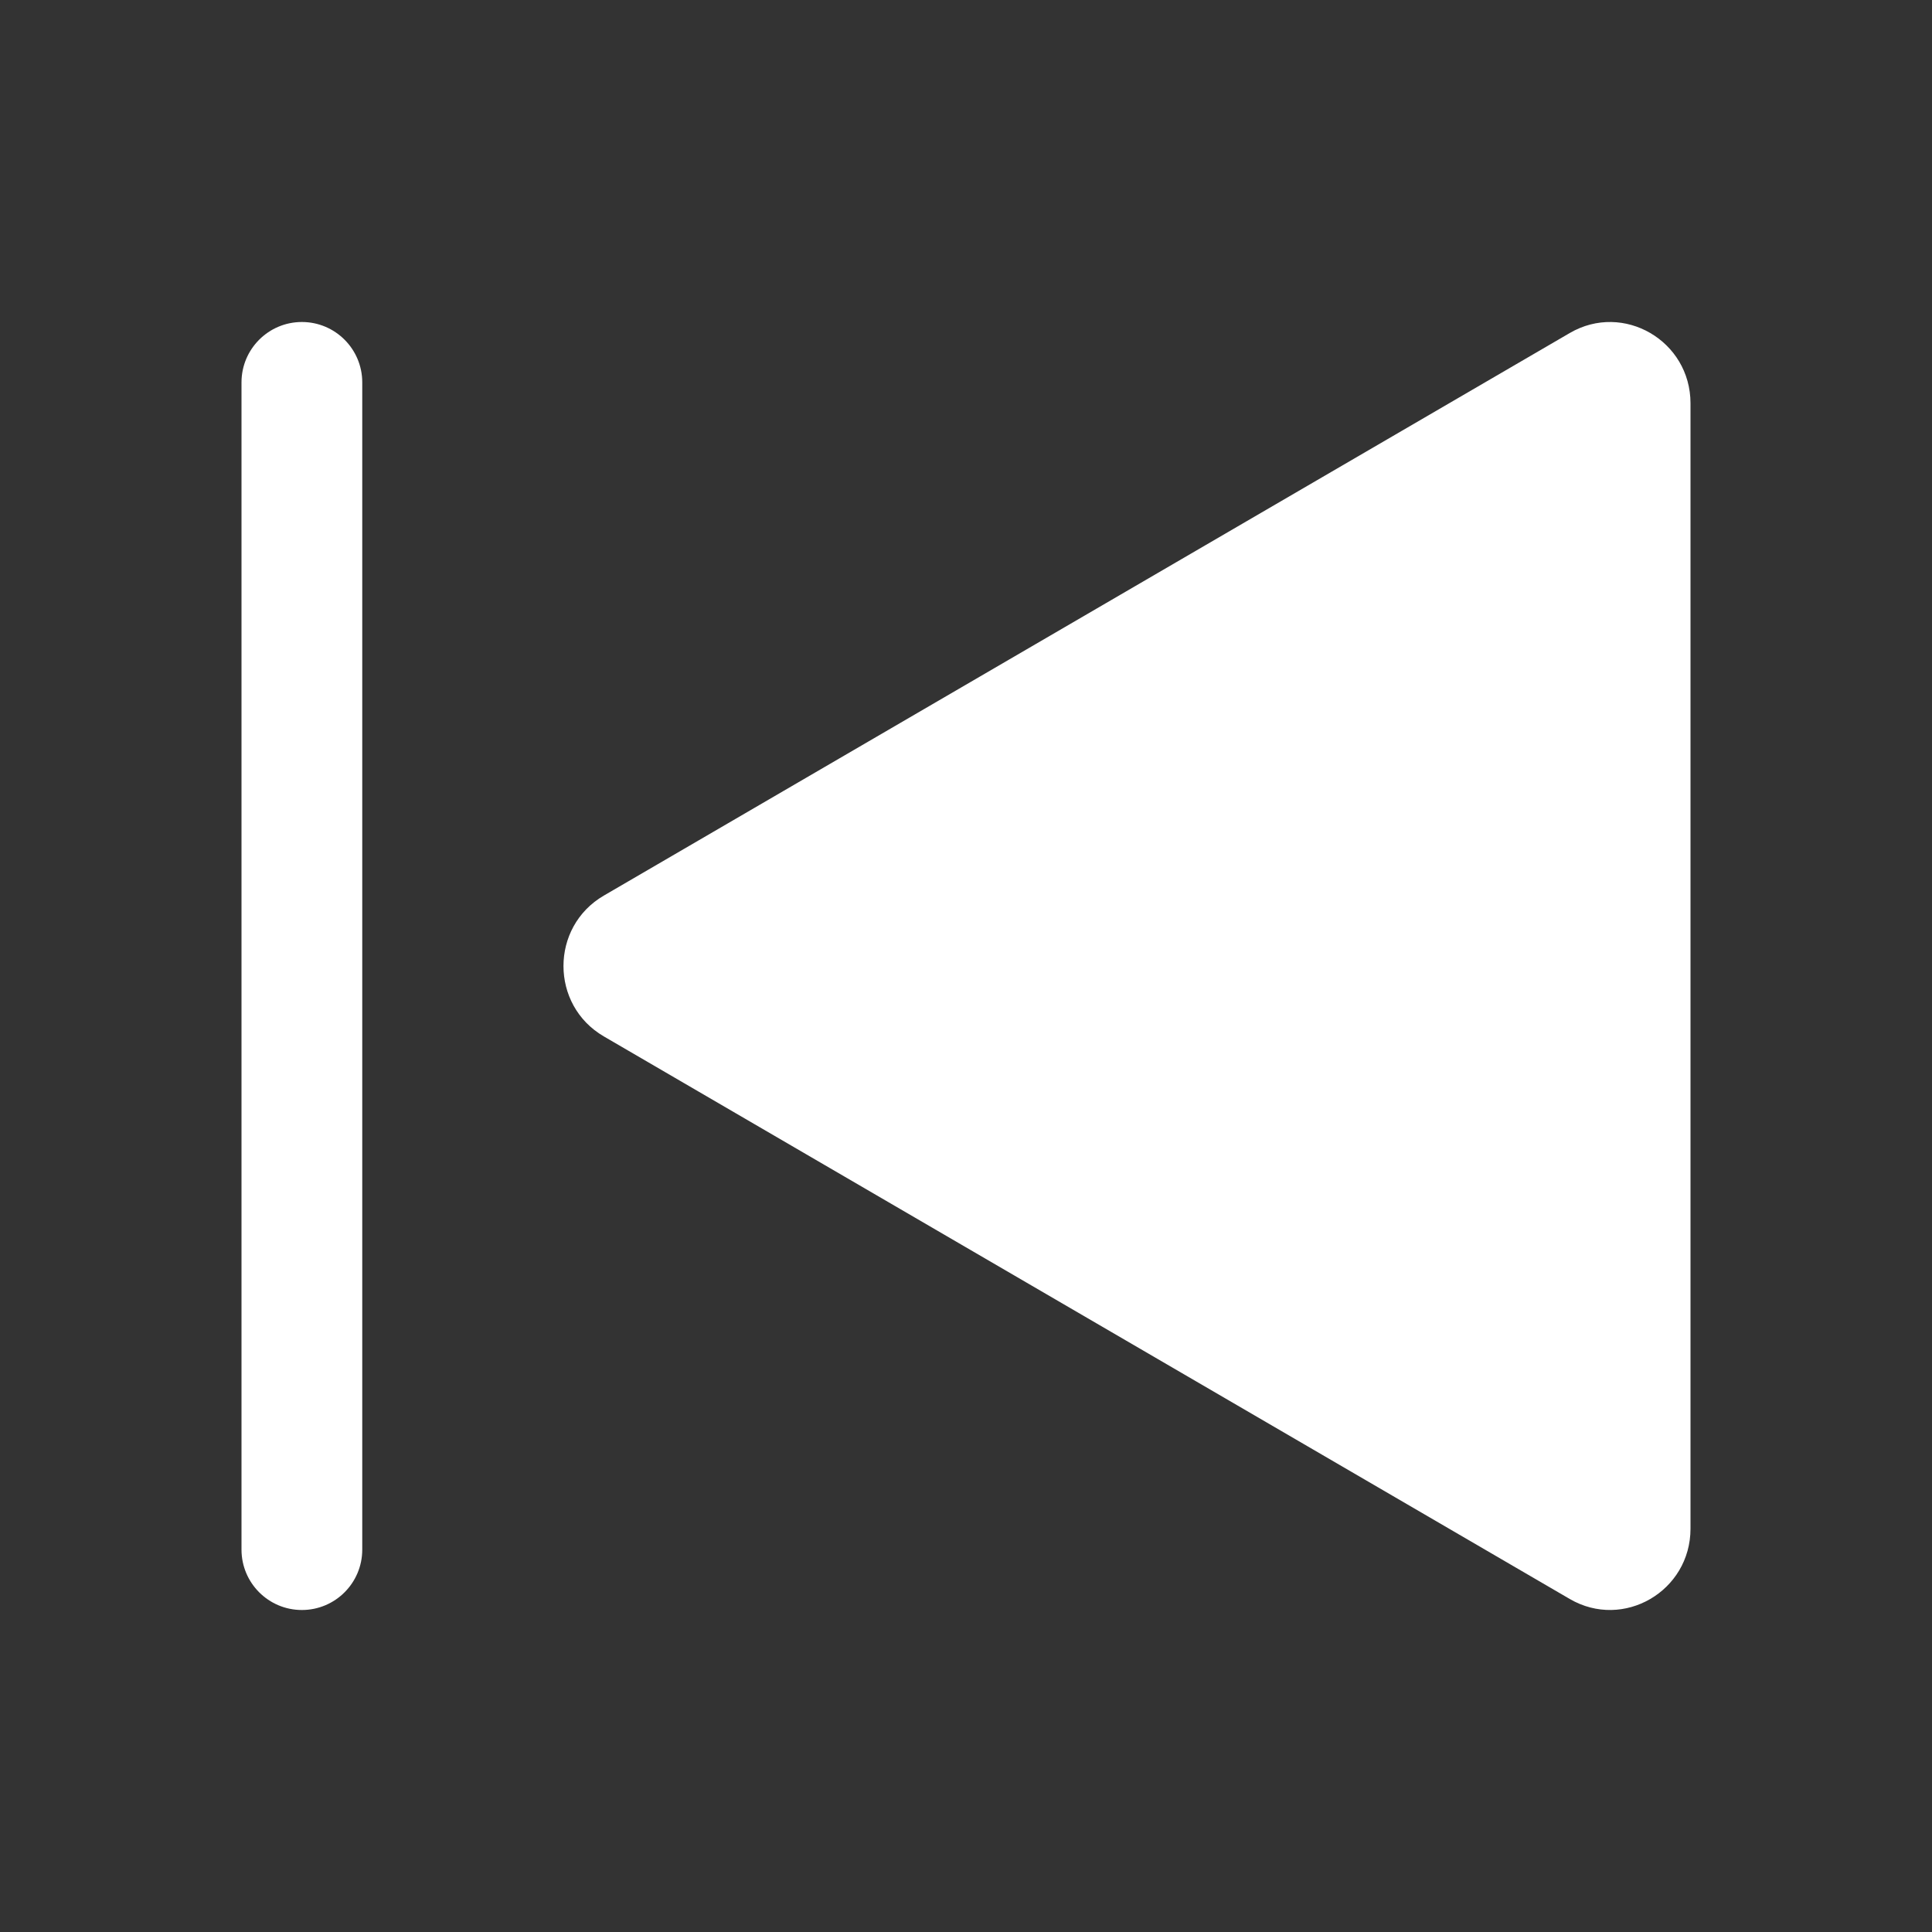 <svg width="24" height="24" viewBox="0 0 24 24" fill="none" xmlns="http://www.w3.org/2000/svg">
<rect x="0" y="0" width="24" height="24" fill="#333333" stroke="none"/>
<path d="M7.5 11.126C6.833 11.515 6.833 12.485 7.5 12.874L19.5 19.863C20.167 20.252 21 19.766 21 18.99L21 5.01C21 4.234 20.167 3.748 19.5 4.137L7.5 11.126ZM3 4.75C3 4.336 3.336 4 3.75 4C4.164 4 4.5 4.336 4.5 4.75V19.25C4.5 19.664 4.164 20 3.75 20C3.336 20 3 19.664 3 19.25V4.75Z" fill="#ffffff"/>
</svg>
